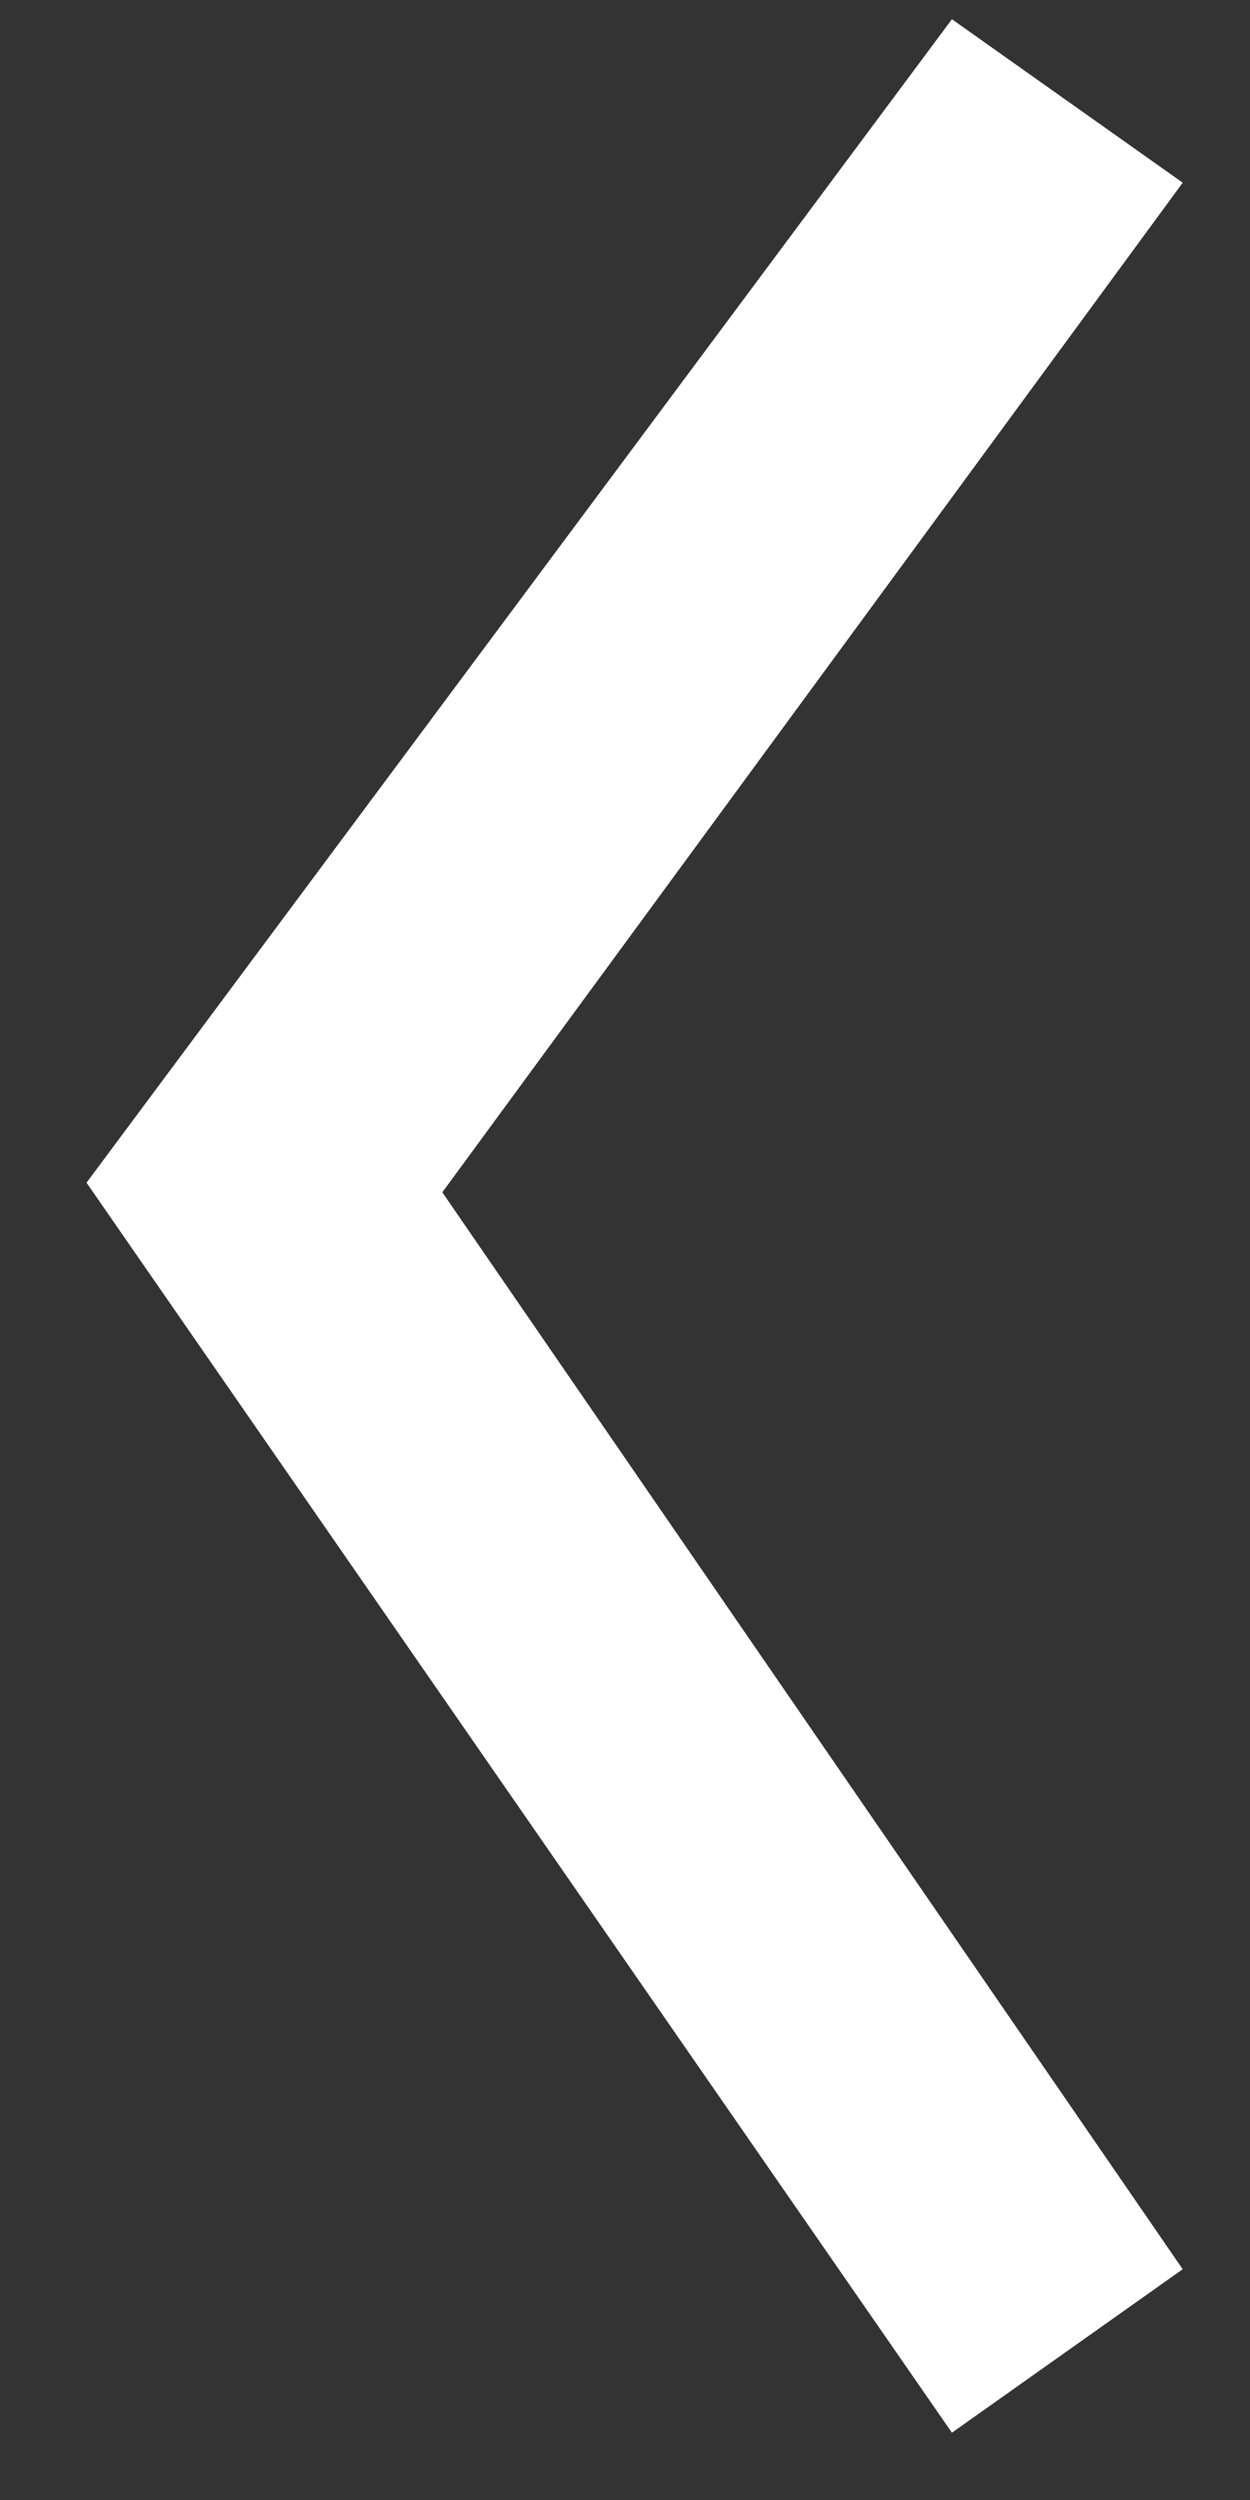 <?xml version="1.0" encoding="utf-8"?>
<!-- Generator: Adobe Illustrator 17.1.0, SVG Export Plug-In . SVG Version: 6.00 Build 0)  -->
<svg version="1.2" baseProfile="tiny" id="Layer_1" xmlns:sketch="http://www.bohemiancoding.com/sketch/ns"
	 xmlns="http://www.w3.org/2000/svg" xmlns:xlink="http://www.w3.org/1999/xlink" x="0px" y="0px" viewBox="0 0 13 26"
	 xml:space="preserve">
<rect x="0" y="0" width="13" height="26" fill="#333333" stroke="none"/>
<polygon fill="#FFFFFF" points="9.9,25.3 0.9,12.3 9.9,0.2 12.3,1.9 4.6,12.4 12.3,23.6 "/>
</svg>
